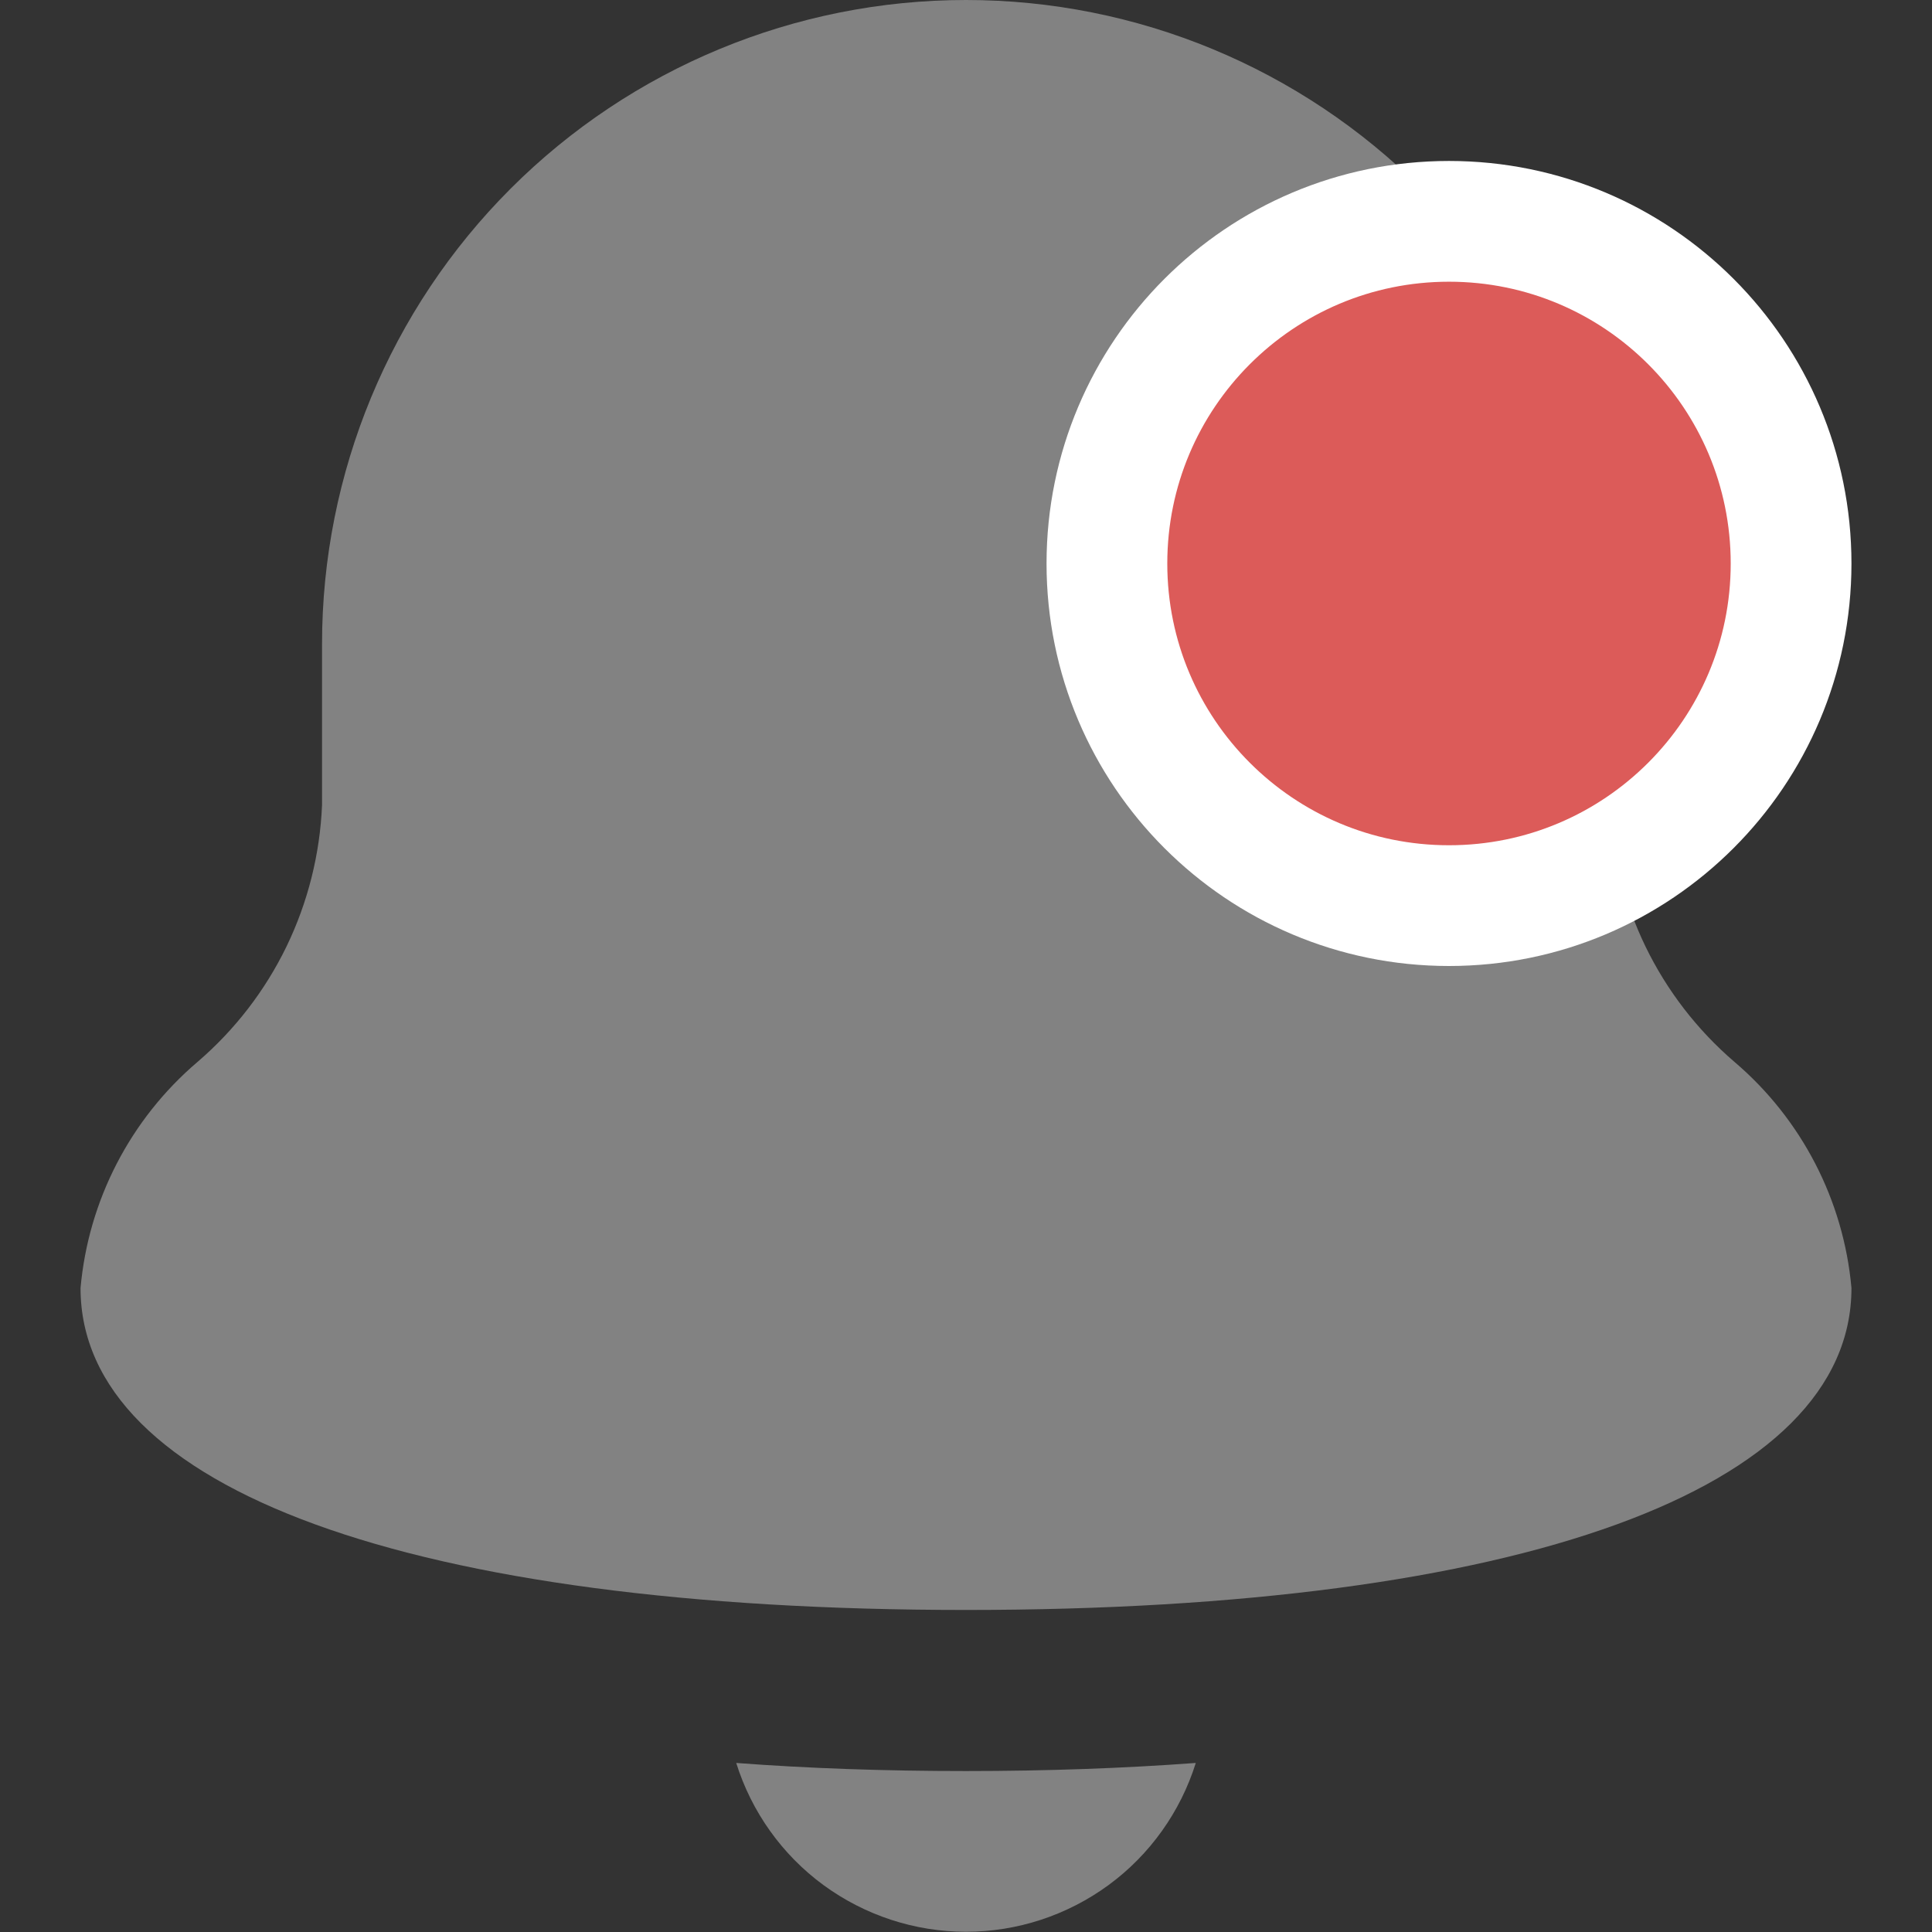 <svg width="16" height="16" viewBox="0 0 16 16" fill="none" xmlns="http://www.w3.org/2000/svg">
    <rect x="0" y="0" width="16" height="16" fill="#333333" stroke="none"/>
    <g clip-path="url(#clip0)">
        <path d="M13.333 6.667V5.333C13.333 3.919 12.771 2.562 11.771 1.562C10.771 0.562 9.415 0 8 0C6.586 0 5.229 0.562 4.229 1.562C3.229 2.562 2.667 3.919 2.667 5.333V6.667C2.65 7.073 2.55 7.472 2.373 7.838C2.195 8.205 1.944 8.53 1.635 8.795C1.08 9.268 0.732 9.94 0.667 10.667C0.667 12.333 3.408 13.333 8 13.333C12.592 13.333 15.333 12.333 15.333 10.667C15.268 9.94 14.92 9.268 14.365 8.795C14.056 8.53 13.805 8.205 13.627 7.838C13.45 7.472 13.35 7.073 13.333 6.667Z" fill="#828282"/>
        <path d="M6.097 14.6C6.224 15.005 6.477 15.36 6.819 15.611C7.162 15.862 7.575 15.998 8 15.998C8.425 15.998 8.838 15.862 9.181 15.611C9.523 15.36 9.776 15.005 9.903 14.6C9.307 14.644 8.674 14.667 8 14.667C7.326 14.667 6.693 14.645 6.097 14.6Z" fill="#828282"/>
        <path d="M14.833 4.667C14.833 6.231 13.565 7.5 12 7.5C10.435 7.5 9.167 6.231 9.167 4.667C9.167 3.102 10.435 1.833 12 1.833C13.565 1.833 14.833 3.102 14.833 4.667Z" fill="#DC5B59" stroke="white"/>
    </g>
    <defs>
        <clipPath id="clip0">
            <rect width="16" height="16" fill="white"/>
        </clipPath>
    </defs>
</svg>
